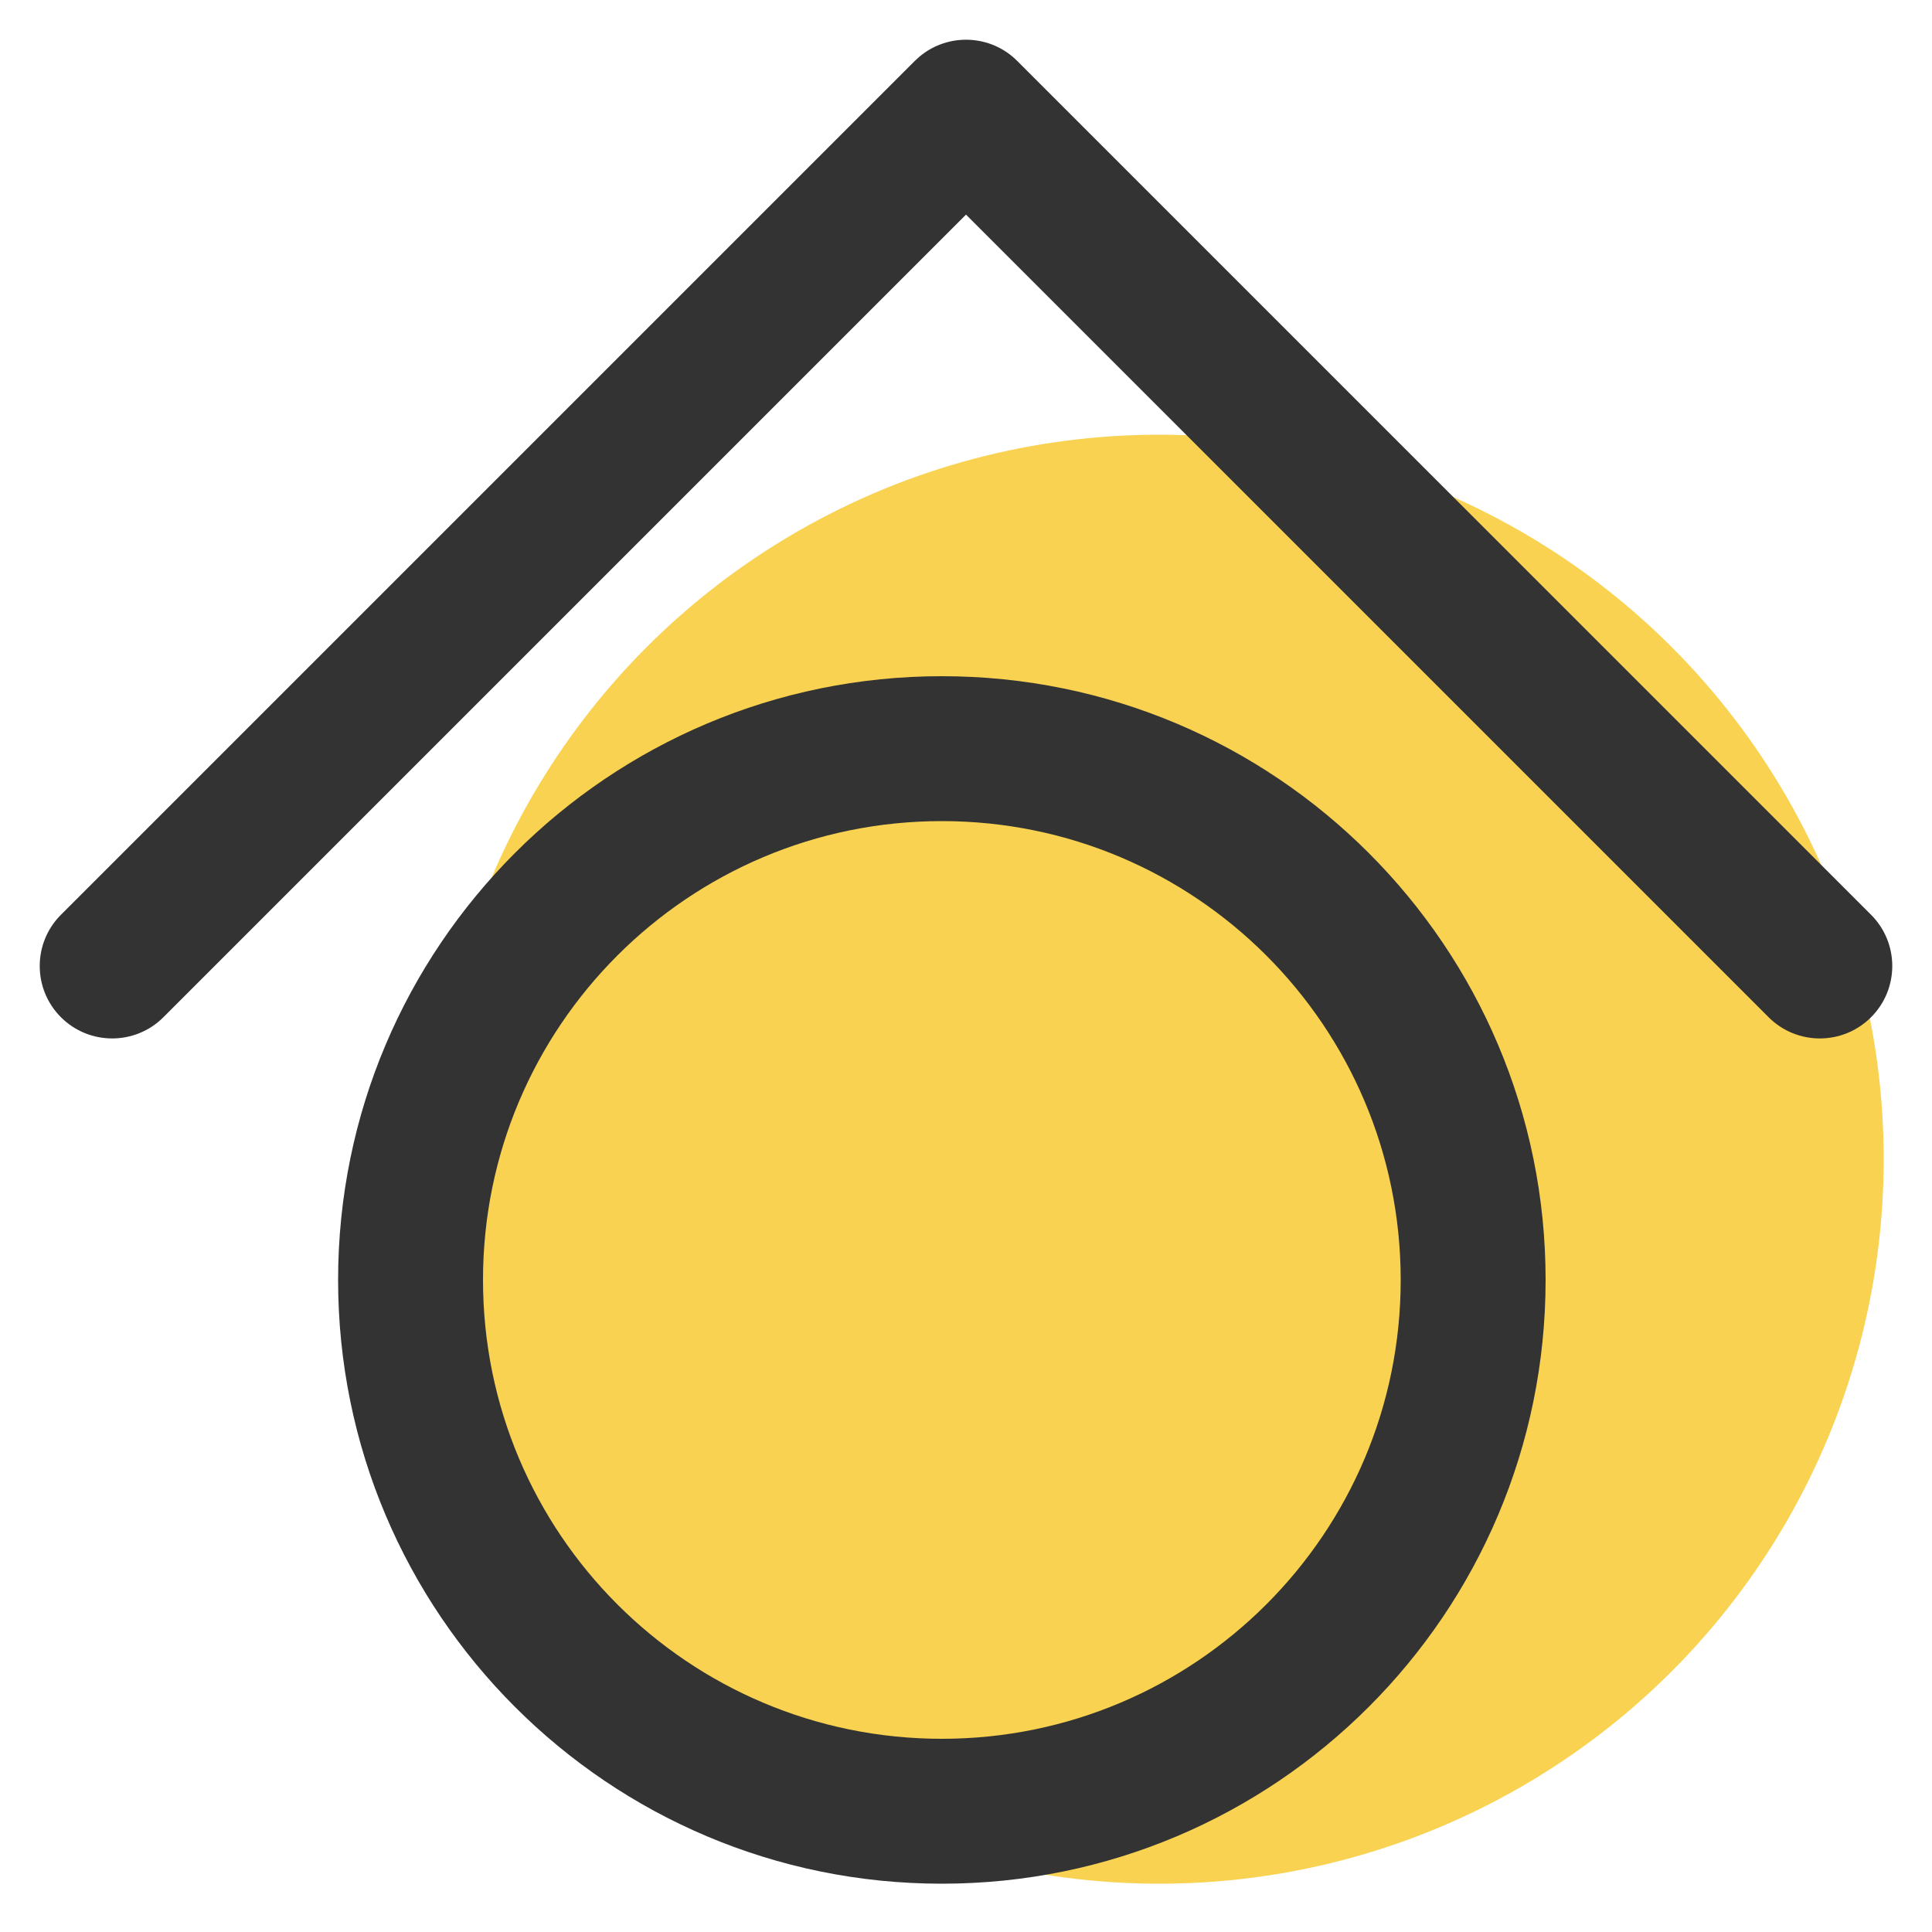 <?xml version="1.0" encoding="UTF-8"?>
<svg width="40px" height="40px" viewBox="0 0 40 40" version="1.1" xmlns="http://www.w3.org/2000/svg" xmlns:xlink="http://www.w3.org/1999/xlink">
    <title>menu_icon_homes</title>
    <g id="页面-1" stroke="none" stroke-width="1" fill="none" fill-rule="evenodd">
        <g id="画板" transform="translate(-579, -312)">
            <g id="menu_icon_gong" transform="translate(577, 312)">
                <g id="编组-7" transform="translate(2, 0)">
                    <circle id="椭圆形" fill="#F8D250" cx="24" cy="24" r="15"></circle>
                    <path d="M7.5,34 C6.672,34 6,33.328 6,32.5 C6,31.672 6.672,31 7.5,31 L31,31 L31,7.5 C31,6.672 31.672,6 32.5,6 C33.328,6 34,6.672 34,7.5 L34,32.5 L34,32.5 C34,33.28 33.405,33.92 32.644,33.993 L32.5,34 L32.5,34 L7.5,34 Z" id="形状结合" fill="#333333" transform="translate(20, 20) scale(1, -1) rotate(45) translate(-20, -20) "></path>
                    <path d="M19.5,14 C26.404,14 32,19.596 32,26.5 C32,33.404 26.404,39 19.5,39 C12.596,39 7,33.404 7,26.5 C7,19.596 12.596,14 19.5,14 Z M19.5,17 C14.253,17 10,21.253 10,26.5 C10,31.747 14.253,36 19.5,36 C24.747,36 29,31.747 29,26.5 C29,21.253 24.747,17 19.5,17 Z" id="形状结合" fill="#333333"></path>
                </g>
            </g>
        </g>
    </g>
</svg>